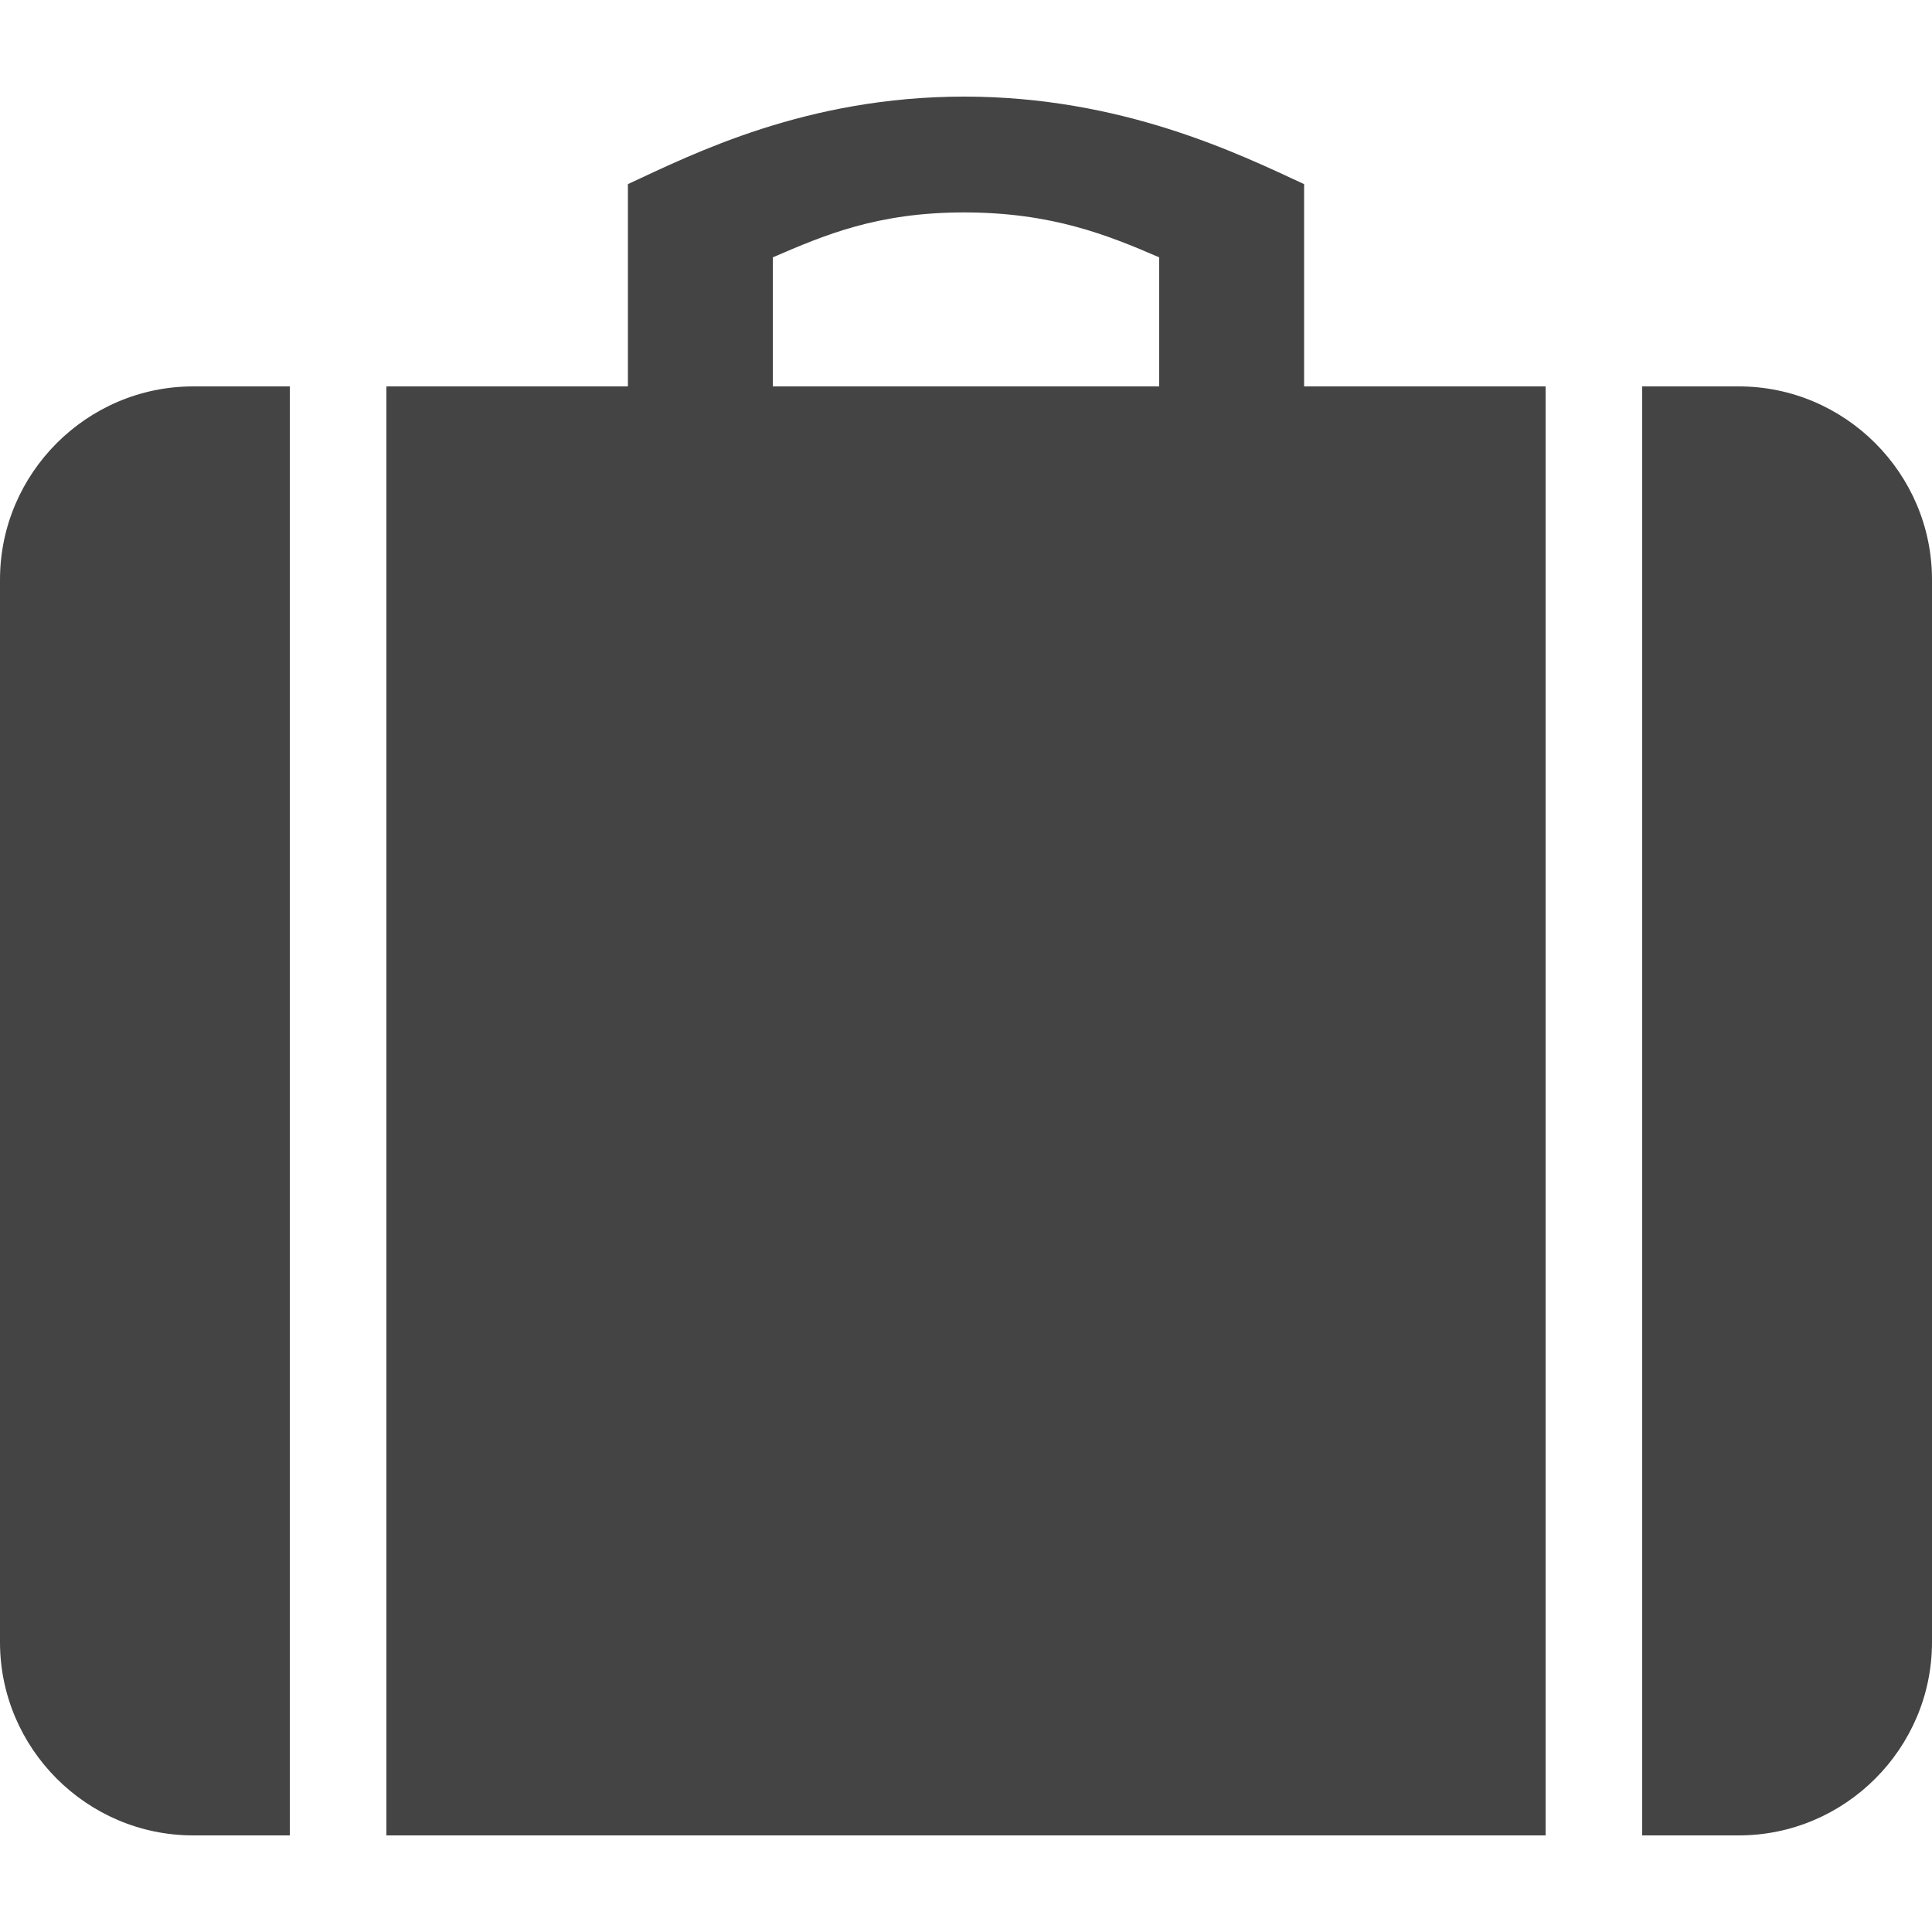 <?xml version="1.0" encoding="utf-8"?>
<!-- Generated by IcoMoon.io -->
<!DOCTYPE svg PUBLIC "-//W3C//DTD SVG 1.1//EN" "http://www.w3.org/Graphics/SVG/1.1/DTD/svg11.dtd">
<svg version="1.1" xmlns="http://www.w3.org/2000/svg" xmlns:xlink="http://www.w3.org/1999/xlink" width="20" height="20" viewBox="0 0 20 20">
<path fill="#444444" d="M18 4h-1v15h1c1.1 0 2-0.9 2-2v-11c0-1.1-0.9-2-2-2zM0 6v11c0 1.1 0.899 2 2 2h1v-15h-1c-1.101 0-2 0.9-2 2zM13.5 1.906c-0.681-0.316-1.889-0.906-3.519-0.906-1.633 0-2.8 0.59-3.481 0.906v2.094h-2.5v15h12v-15h-2.5v-2.094zM12 4h-4v-1.336c0.534-0.23 1.078-0.465 1.981-0.465s1.486 0.234 2.019 0.465v1.336z"></path>
</svg>
